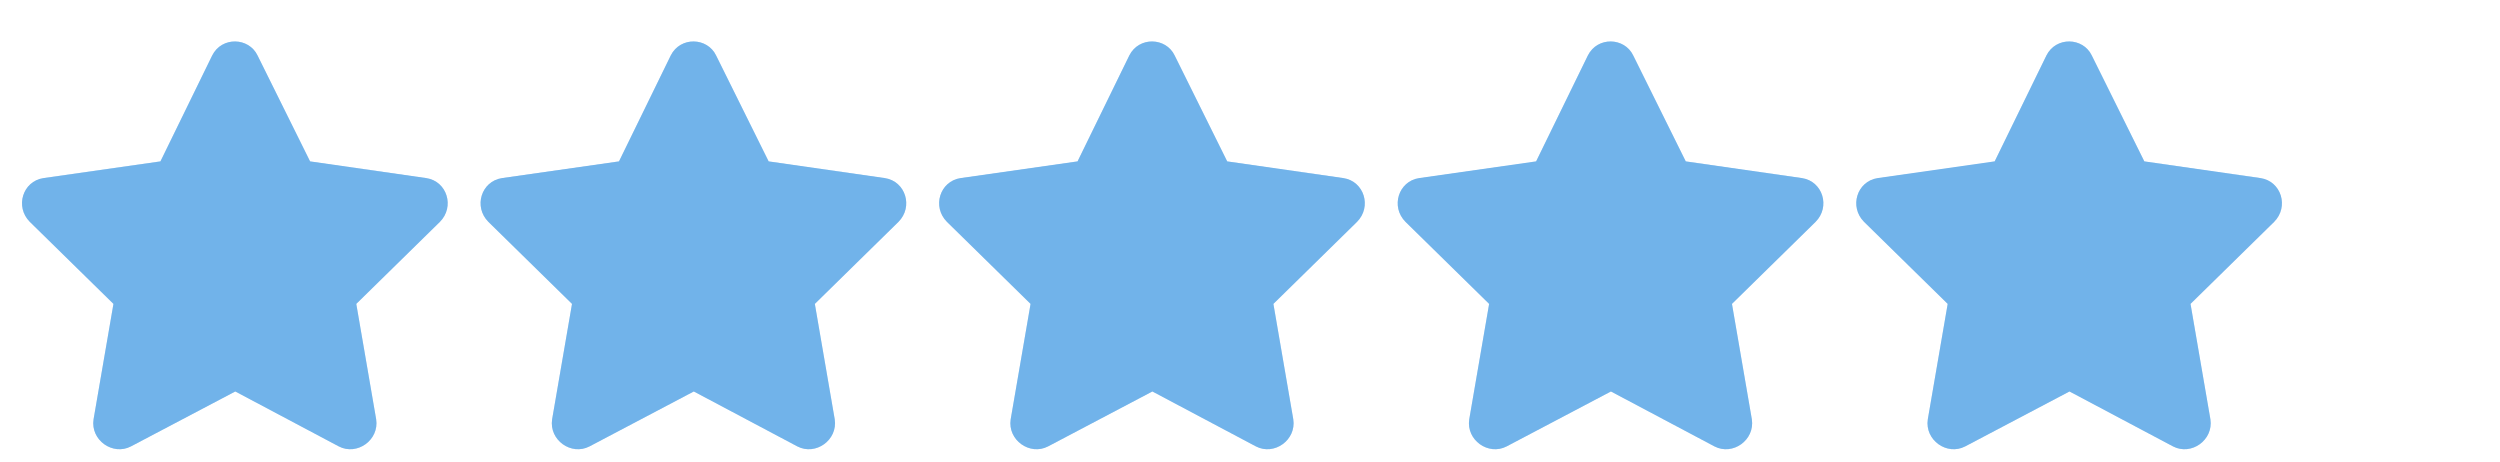 <svg width="92" height="17" viewBox="0 0 92 17" fill="none" xmlns="http://www.w3.org/2000/svg">
<path d="M7.808 2.042C8.159 1.339 9.156 1.369 9.478 2.042L11.411 5.939L15.689 6.554C16.451 6.671 16.743 7.609 16.187 8.166L13.111 11.183L13.843 15.431C13.96 16.193 13.14 16.779 12.466 16.427L8.658 14.406L4.82 16.427C4.146 16.779 3.325 16.193 3.443 15.431L4.175 11.183L1.099 8.166C0.542 7.609 0.835 6.671 1.597 6.554L5.904 5.939L7.808 2.042ZM24.683 2.042C25.035 1.339 26.03 1.369 26.353 2.042L28.286 5.939L32.564 6.554C33.325 6.671 33.618 7.609 33.062 8.166L29.986 11.183L30.718 15.431C30.835 16.193 30.015 16.779 29.341 16.427L25.532 14.406L21.695 16.427C21.021 16.779 20.201 16.193 20.318 15.431L21.05 11.183L17.974 8.166C17.417 7.609 17.71 6.671 18.472 6.554L22.779 5.939L24.683 2.042ZM41.558 2.042C41.91 1.339 42.906 1.369 43.228 2.042L45.161 5.939L49.439 6.554C50.2 6.671 50.493 7.609 49.937 8.166L46.861 11.183L47.593 15.431C47.71 16.193 46.89 16.779 46.216 16.427L42.407 14.406L38.57 16.427C37.896 16.779 37.075 16.193 37.193 15.431L37.925 11.183L34.849 8.166C34.292 7.609 34.585 6.671 35.347 6.554L39.654 5.939L41.558 2.042ZM58.433 2.042C58.785 1.339 59.781 1.369 60.103 2.042L62.036 5.939L66.314 6.554C67.076 6.671 67.368 7.609 66.812 8.166L63.736 11.183L64.468 15.431C64.585 16.193 63.765 16.779 63.091 16.427L59.282 14.406L55.445 16.427C54.771 16.779 53.95 16.193 54.068 15.431L54.8 11.183L51.724 8.166C51.167 7.609 51.46 6.671 52.222 6.554L56.529 5.939L58.433 2.042ZM75.308 2.042C75.659 1.339 76.656 1.369 76.978 2.042L78.911 5.939L83.189 6.554C83.951 6.671 84.243 7.609 83.687 8.166L80.611 11.183L81.343 15.431C81.46 16.193 80.64 16.779 79.966 16.427L76.157 14.406L72.32 16.427C71.646 16.779 70.826 16.193 70.943 15.431L71.675 11.183L68.599 8.166C68.042 7.609 68.335 6.671 69.097 6.554L73.404 5.939L75.308 2.042Z" fill="#72B3EA"/>
<path opacity="0.33" d="M7.808 2.042C8.159 1.339 9.156 1.369 9.478 2.042L11.411 5.939L15.689 6.554C16.451 6.671 16.743 7.609 16.187 8.166L13.111 11.183L13.843 15.431C13.96 16.193 13.14 16.779 12.466 16.427L8.658 14.406L4.82 16.427C4.146 16.779 3.325 16.193 3.443 15.431L4.175 11.183L1.099 8.166C0.542 7.609 0.835 6.671 1.597 6.554L5.904 5.939L7.808 2.042ZM24.683 2.042C25.035 1.339 26.03 1.369 26.353 2.042L28.286 5.939L32.564 6.554C33.325 6.671 33.618 7.609 33.062 8.166L29.986 11.183L30.718 15.431C30.835 16.193 30.015 16.779 29.341 16.427L25.532 14.406L21.695 16.427C21.021 16.779 20.201 16.193 20.318 15.431L21.05 11.183L17.974 8.166C17.417 7.609 17.71 6.671 18.472 6.554L22.779 5.939L24.683 2.042ZM41.558 2.042C41.91 1.339 42.906 1.369 43.228 2.042L45.161 5.939L49.439 6.554C50.2 6.671 50.493 7.609 49.937 8.166L46.861 11.183L47.593 15.431C47.71 16.193 46.89 16.779 46.216 16.427L42.407 14.406L38.57 16.427C37.896 16.779 37.075 16.193 37.193 15.431L37.925 11.183L34.849 8.166C34.292 7.609 34.585 6.671 35.347 6.554L39.654 5.939L41.558 2.042ZM58.433 2.042C58.785 1.339 59.781 1.369 60.103 2.042L62.036 5.939L66.314 6.554C67.076 6.671 67.368 7.609 66.812 8.166L63.736 11.183L64.468 15.431C64.585 16.193 63.765 16.779 63.091 16.427L59.282 14.406L55.445 16.427C54.771 16.779 53.95 16.193 54.068 15.431L54.8 11.183L51.724 8.166C51.167 7.609 51.46 6.671 52.222 6.554L56.529 5.939L58.433 2.042ZM75.308 2.042C75.659 1.339 76.656 1.369 76.978 2.042L78.911 5.939L83.189 6.554C83.951 6.671 84.243 7.609 83.687 8.166L80.611 11.183L81.343 15.431C81.46 16.193 80.64 16.779 79.966 16.427L76.157 14.406L72.32 16.427C71.646 16.779 70.826 16.193 70.943 15.431L71.675 11.183L68.599 8.166C68.042 7.609 68.335 6.671 69.097 6.554L73.404 5.939L75.308 2.042Z" fill="#72B3EA"/>
</svg>
